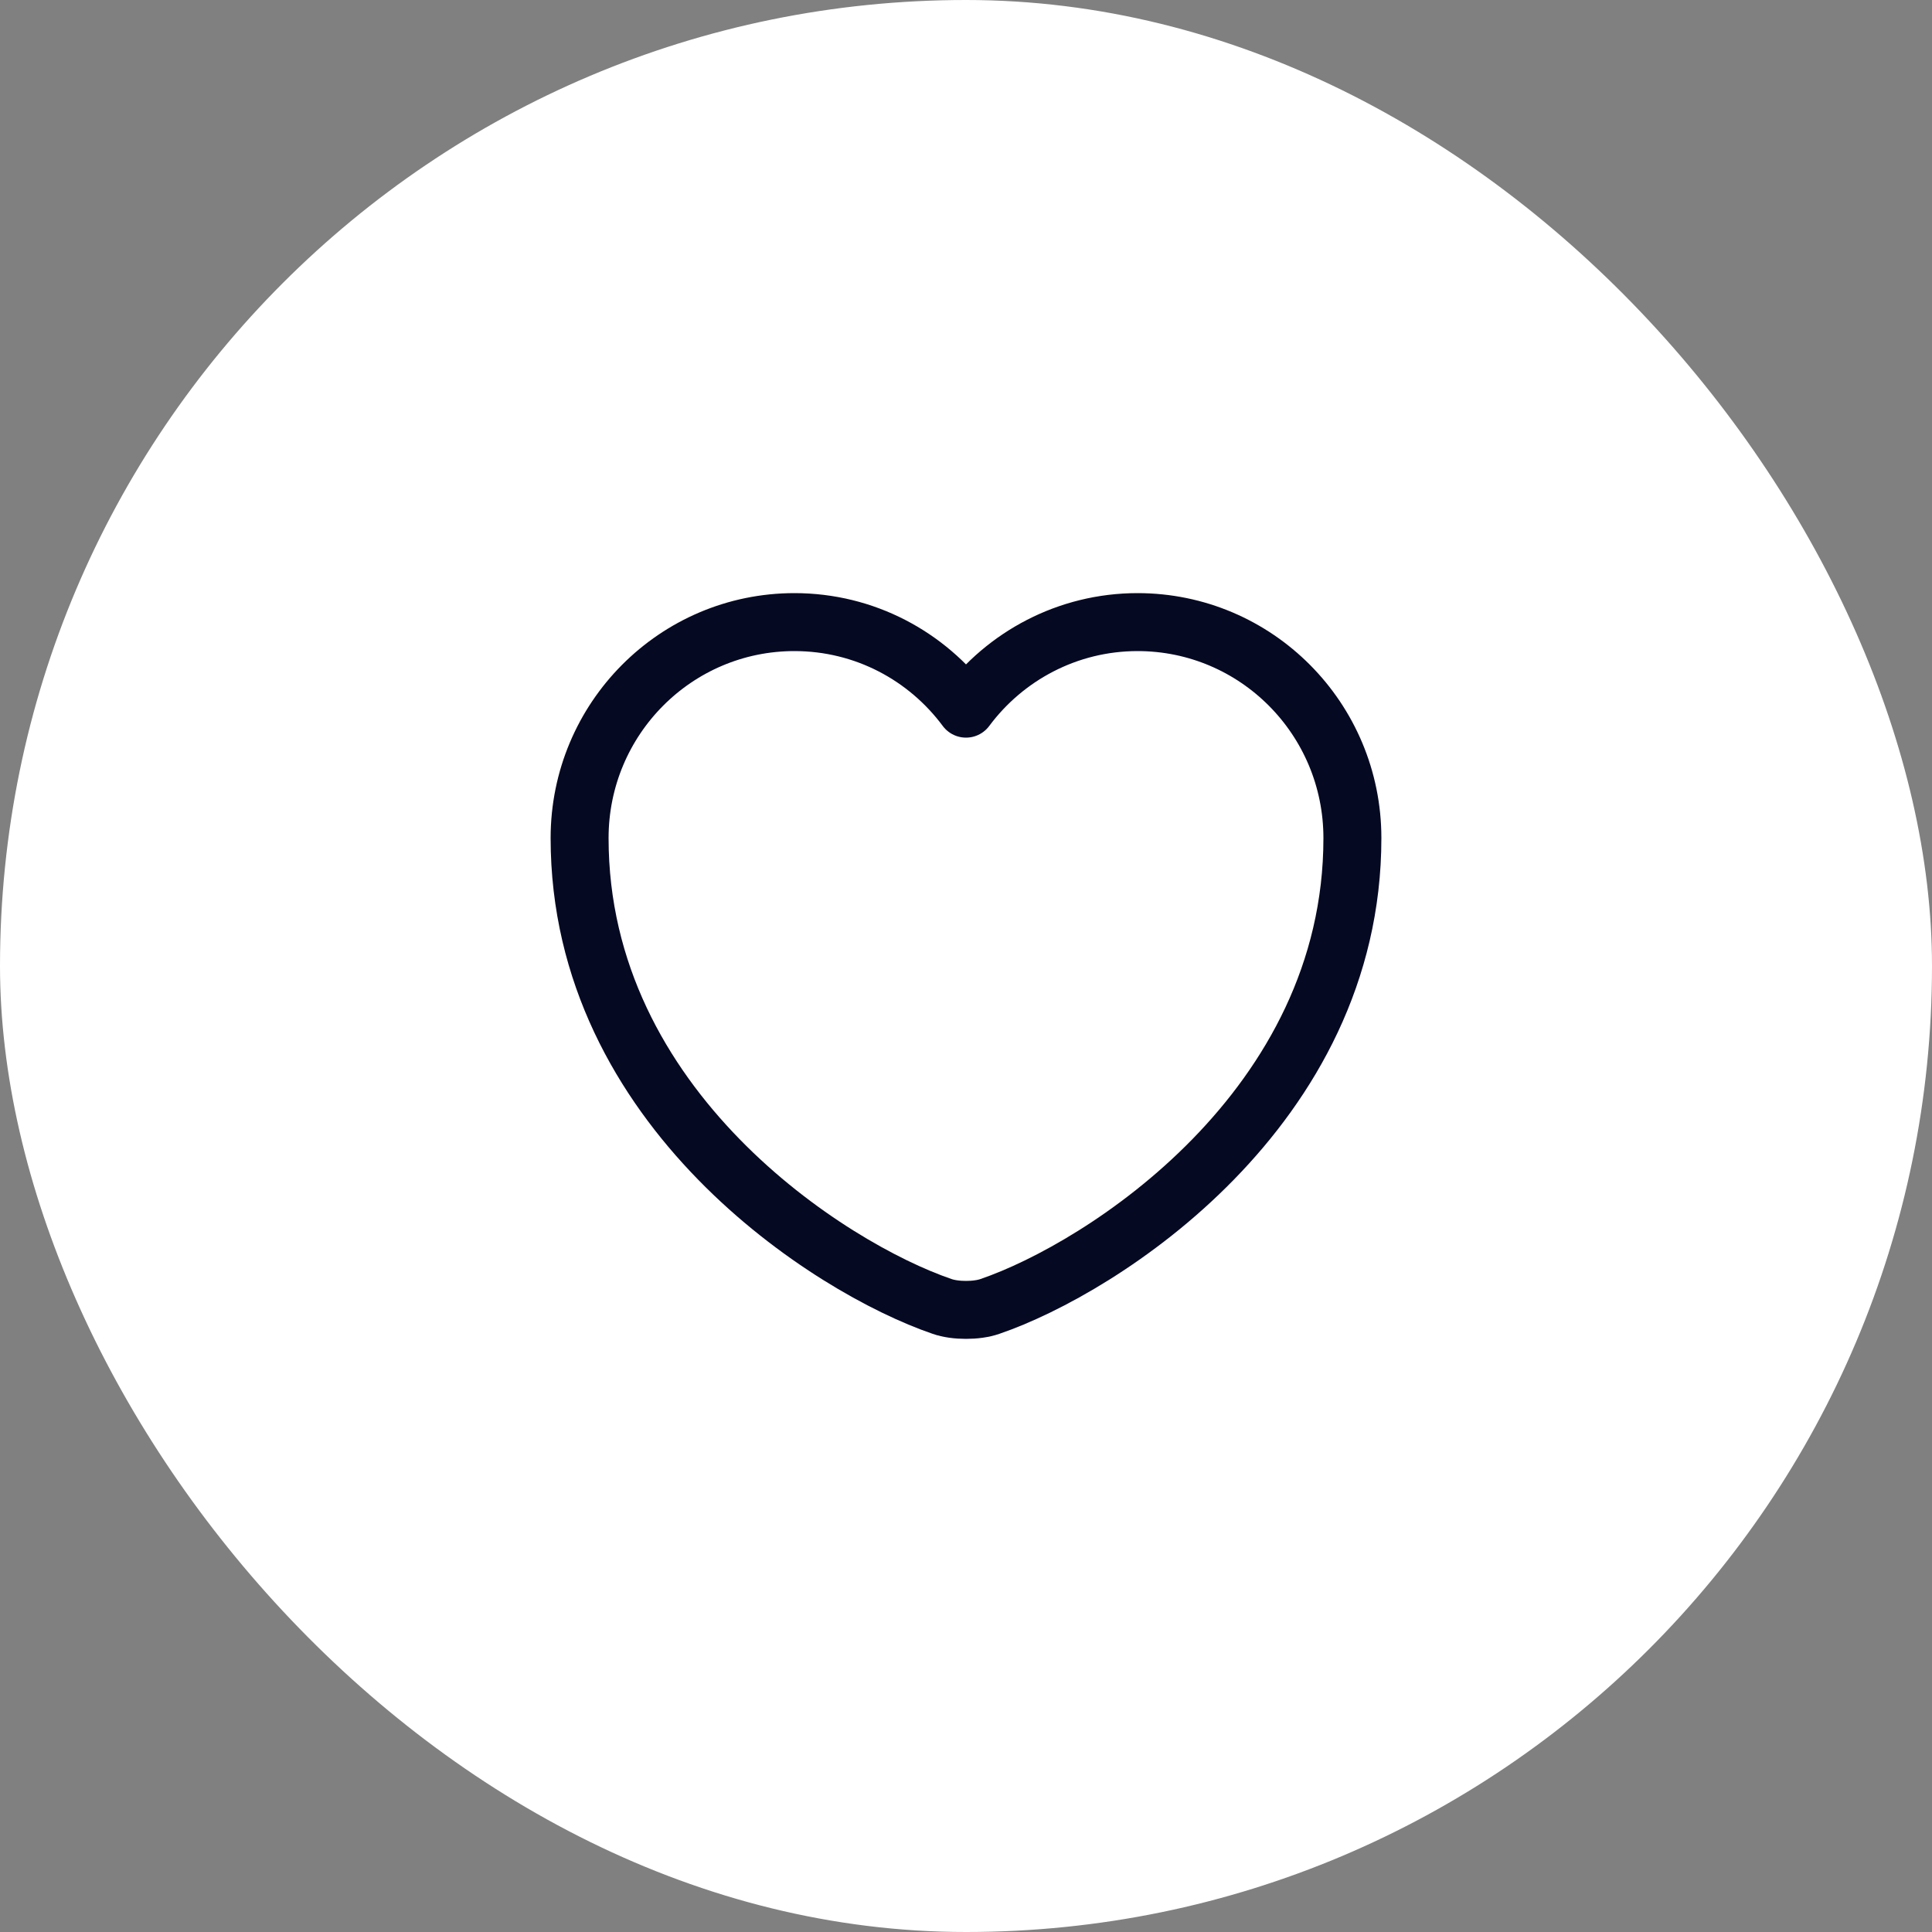 <svg width="50" height="50" viewBox="0 0 50 50" fill="none" xmlns="http://www.w3.org/2000/svg">
<rect x="0" y="0" width="50" height="50" fill="#808080" stroke="none"/>
<rect width="50" height="50" rx="25" fill="white"/>
<path d="M25.62 33.81C25.28 33.93 24.72 33.93 24.38 33.81C21.48 32.82 15 28.69 15 21.69C15 18.6 17.49 16.1 20.56 16.1C22.38 16.1 23.99 16.98 25 18.34C26.01 16.98 27.63 16.1 29.44 16.1C32.51 16.1 35 18.6 35 21.69C35 28.69 28.52 32.82 25.62 33.81Z" stroke="#060922" stroke-width="1.5" stroke-linecap="round" stroke-linejoin="round"/>
</svg>
